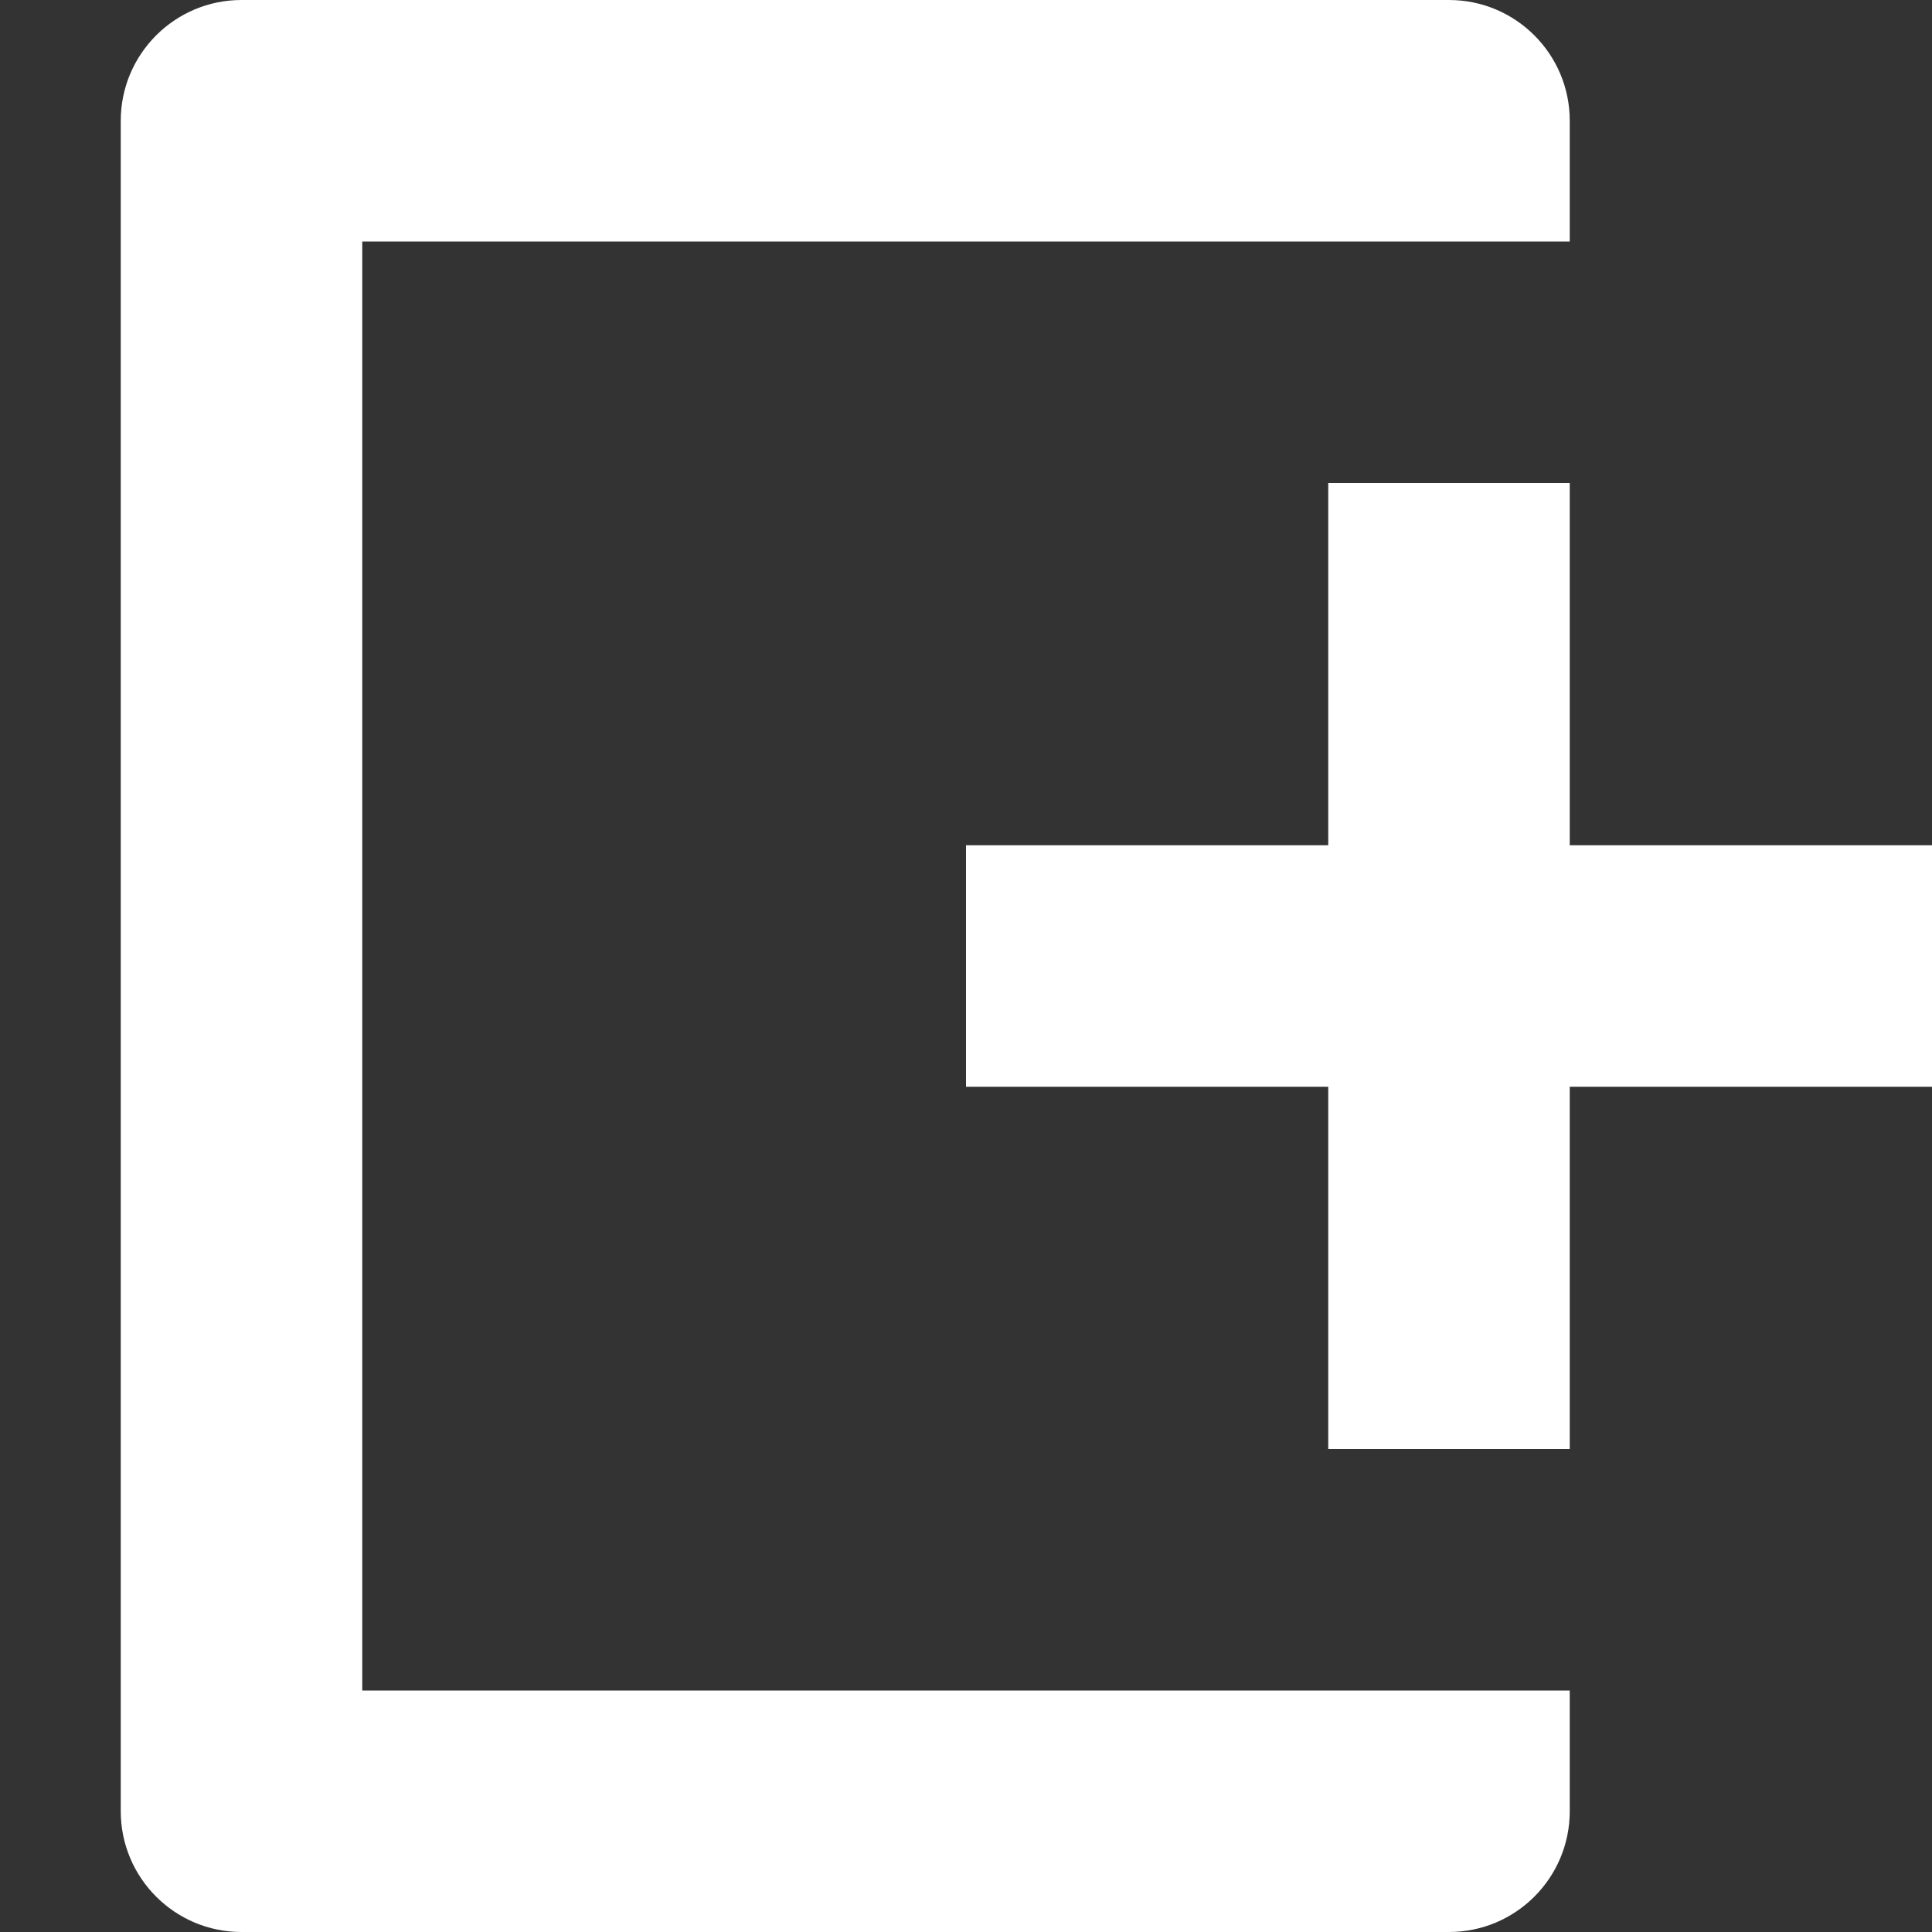 <?xml version="1.0" encoding="UTF-8"?>
<svg width="16px" height="16px" viewBox="0 0 16 16" version="1.1" xmlns="http://www.w3.org/2000/svg" xmlns:xlink="http://www.w3.org/1999/xlink">
    <rect x="0" y="0" width="16" height="16" fill="#333333" stroke="none"/>
    <!-- Generator: Sketch 48.2 (47327) - http://www.bohemiancoding.com/sketch -->
    <title>add-page</title>
    <desc>Created with Sketch.</desc>
    <defs></defs>
    <g id="Icon" stroke="none" stroke-width="1" fill="none" fill-rule="evenodd">
        <g id="add-page" fill="#FFFFFF">
            <polygon id="Combined-Shape" points="11 7 11 4 13 4 13 7 16 7 16 9 13 9 13 12 11 12 11 9 8 9 8 7"></polygon>
            <path d="M13,2 L3,2 L3,14 L13,14 L13,15 C13,15.552 12.552,16 12,16 L2,16 C1.448,16 1,15.552 1,15 L1,1 C1,0.448 1.448,1.01453063e-16 2,0 L12,0 C12.552,-1.01453063e-16 13,0.448 13,1 L13,2 Z" id="Rectangle-13" fill-rule="nonzero"></path>
        </g>
    </g>
</svg>